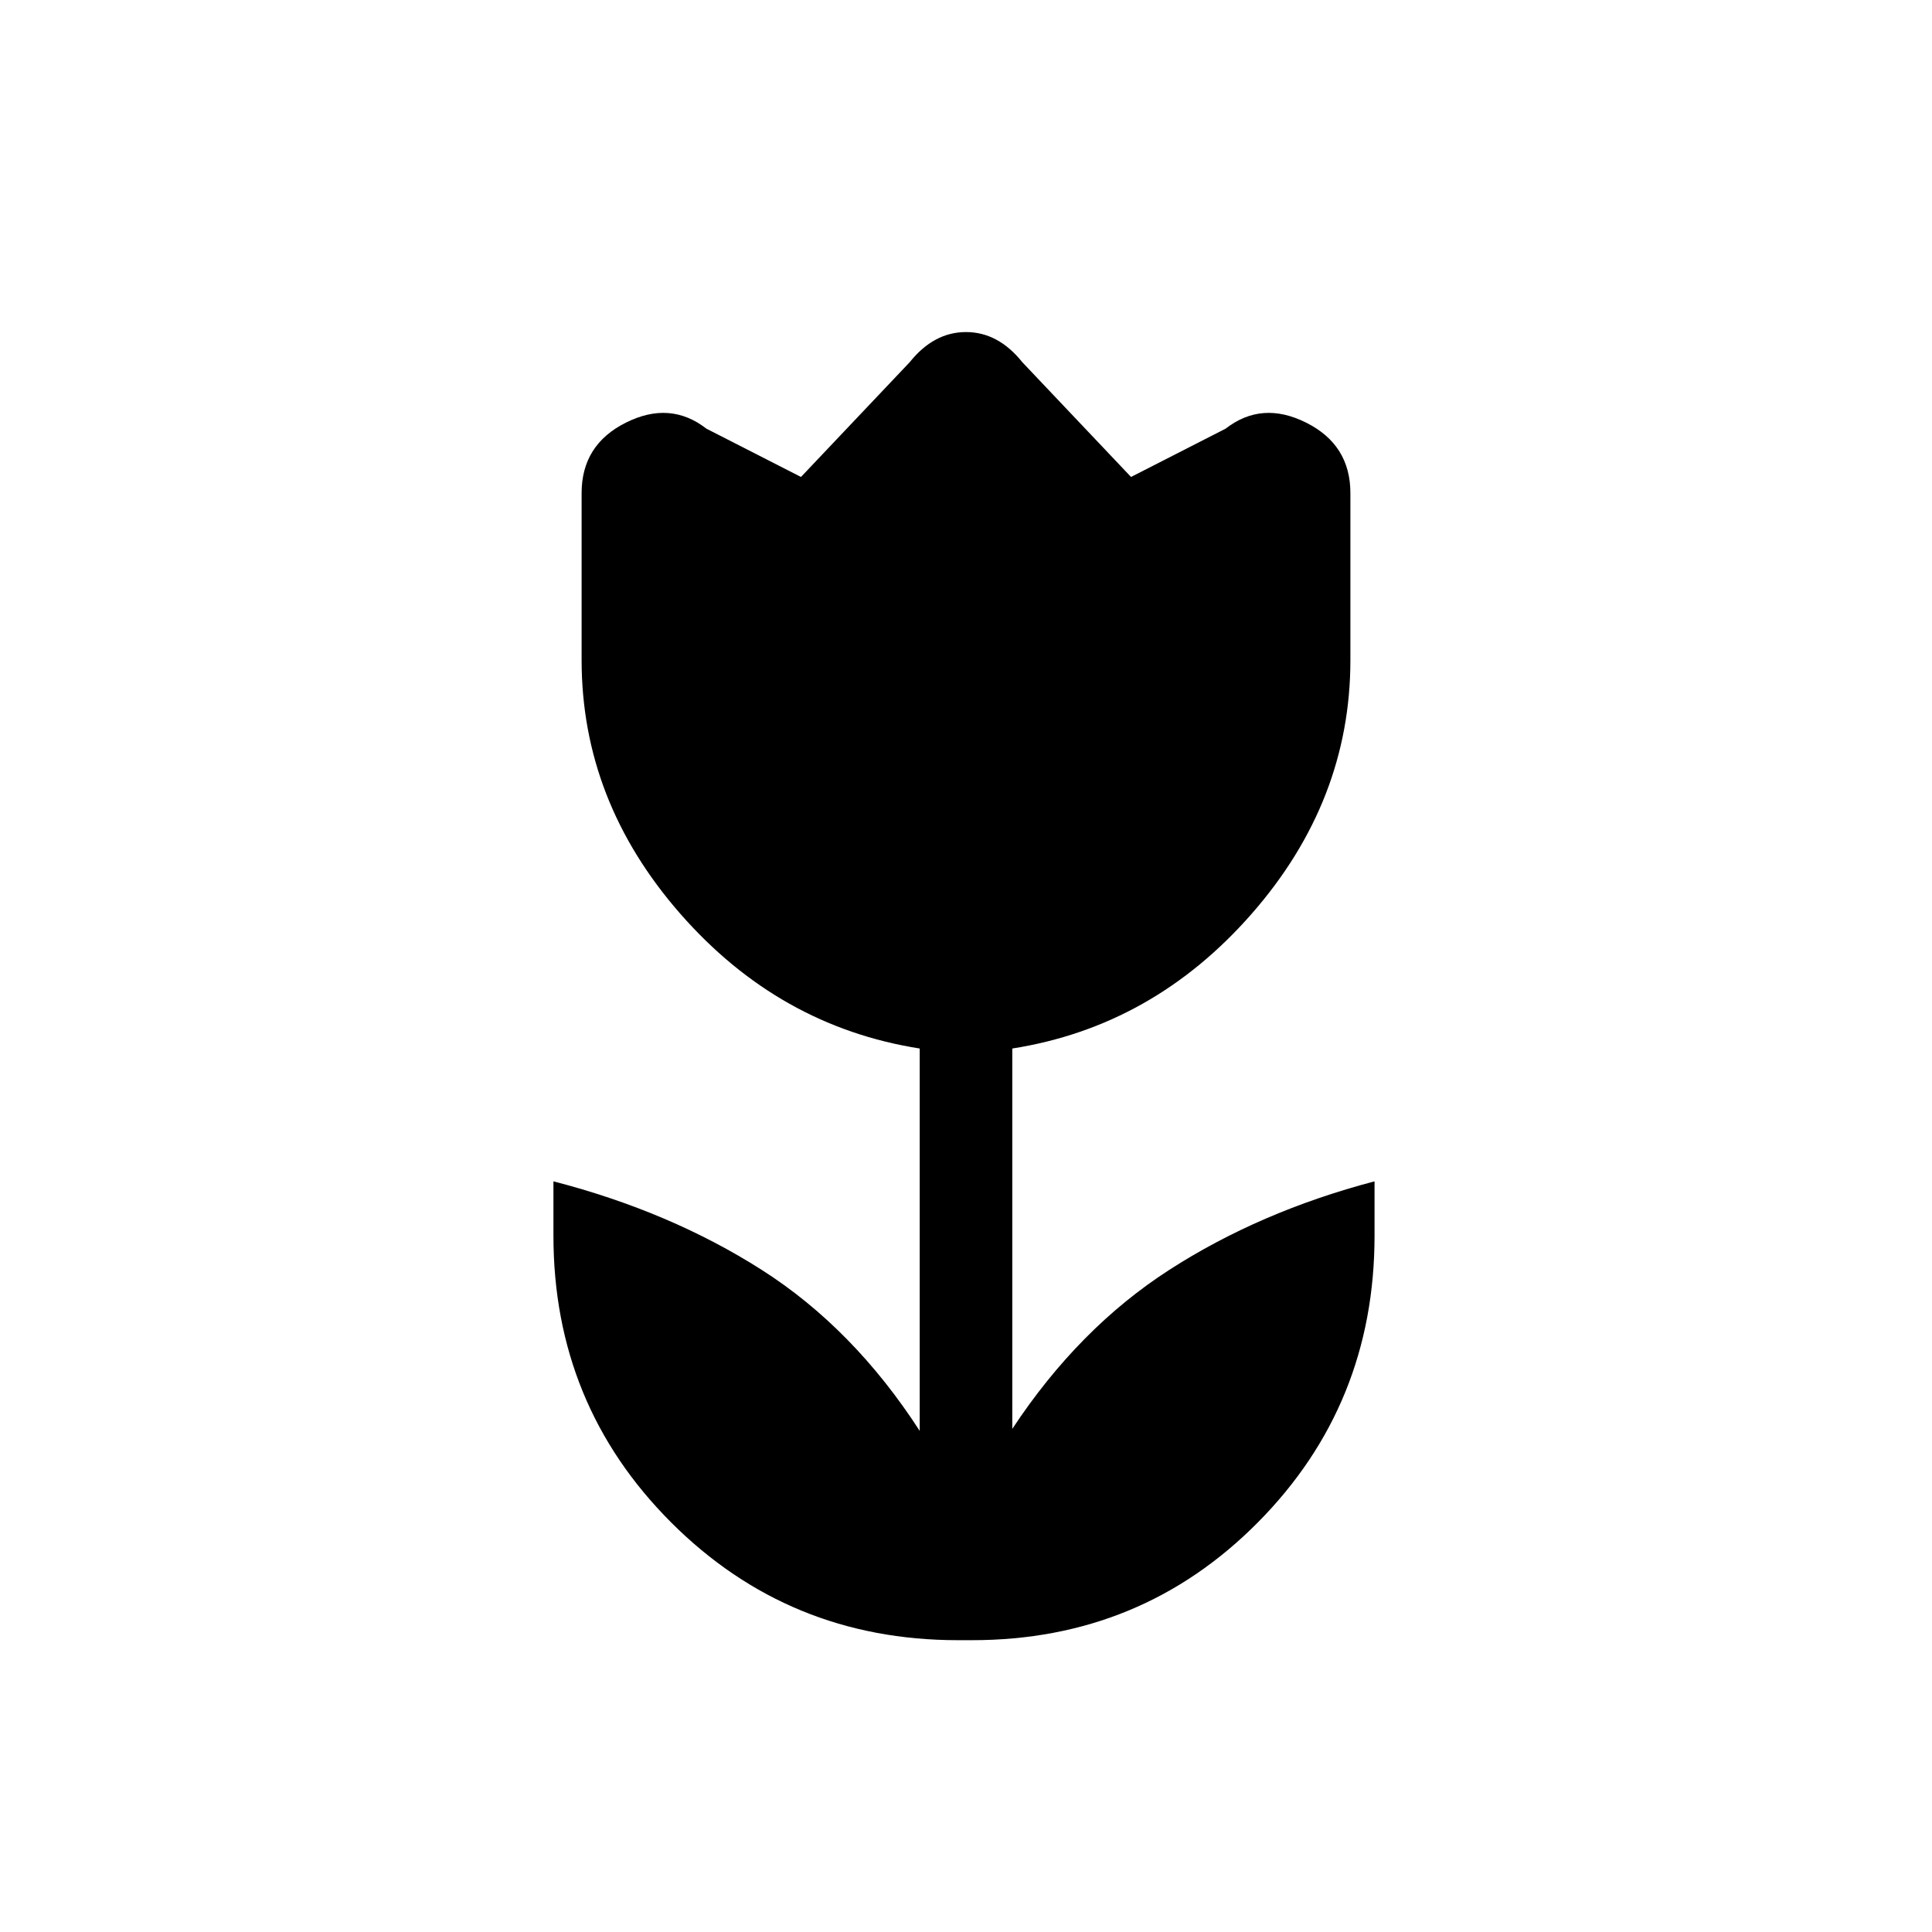 <svg xmlns="http://www.w3.org/2000/svg" height="20" viewBox="0 96 960 960" width="20"><path d="M476 911q-84 0-142.5-58.5T275 710v-27q58 15 103.5 44t78.5 80V617q-70-11-119-67t-49-126v-83q0-24 22-35t40 3l47 24 54-57q12-15 28-15t28 15l54 57 47-24q18-14 40-3t22 35v83q0 70-49 126t-119 67v189q33-50 78-79t102-44v27q0 84-58 142.5T483 911h-7Z"/></svg>